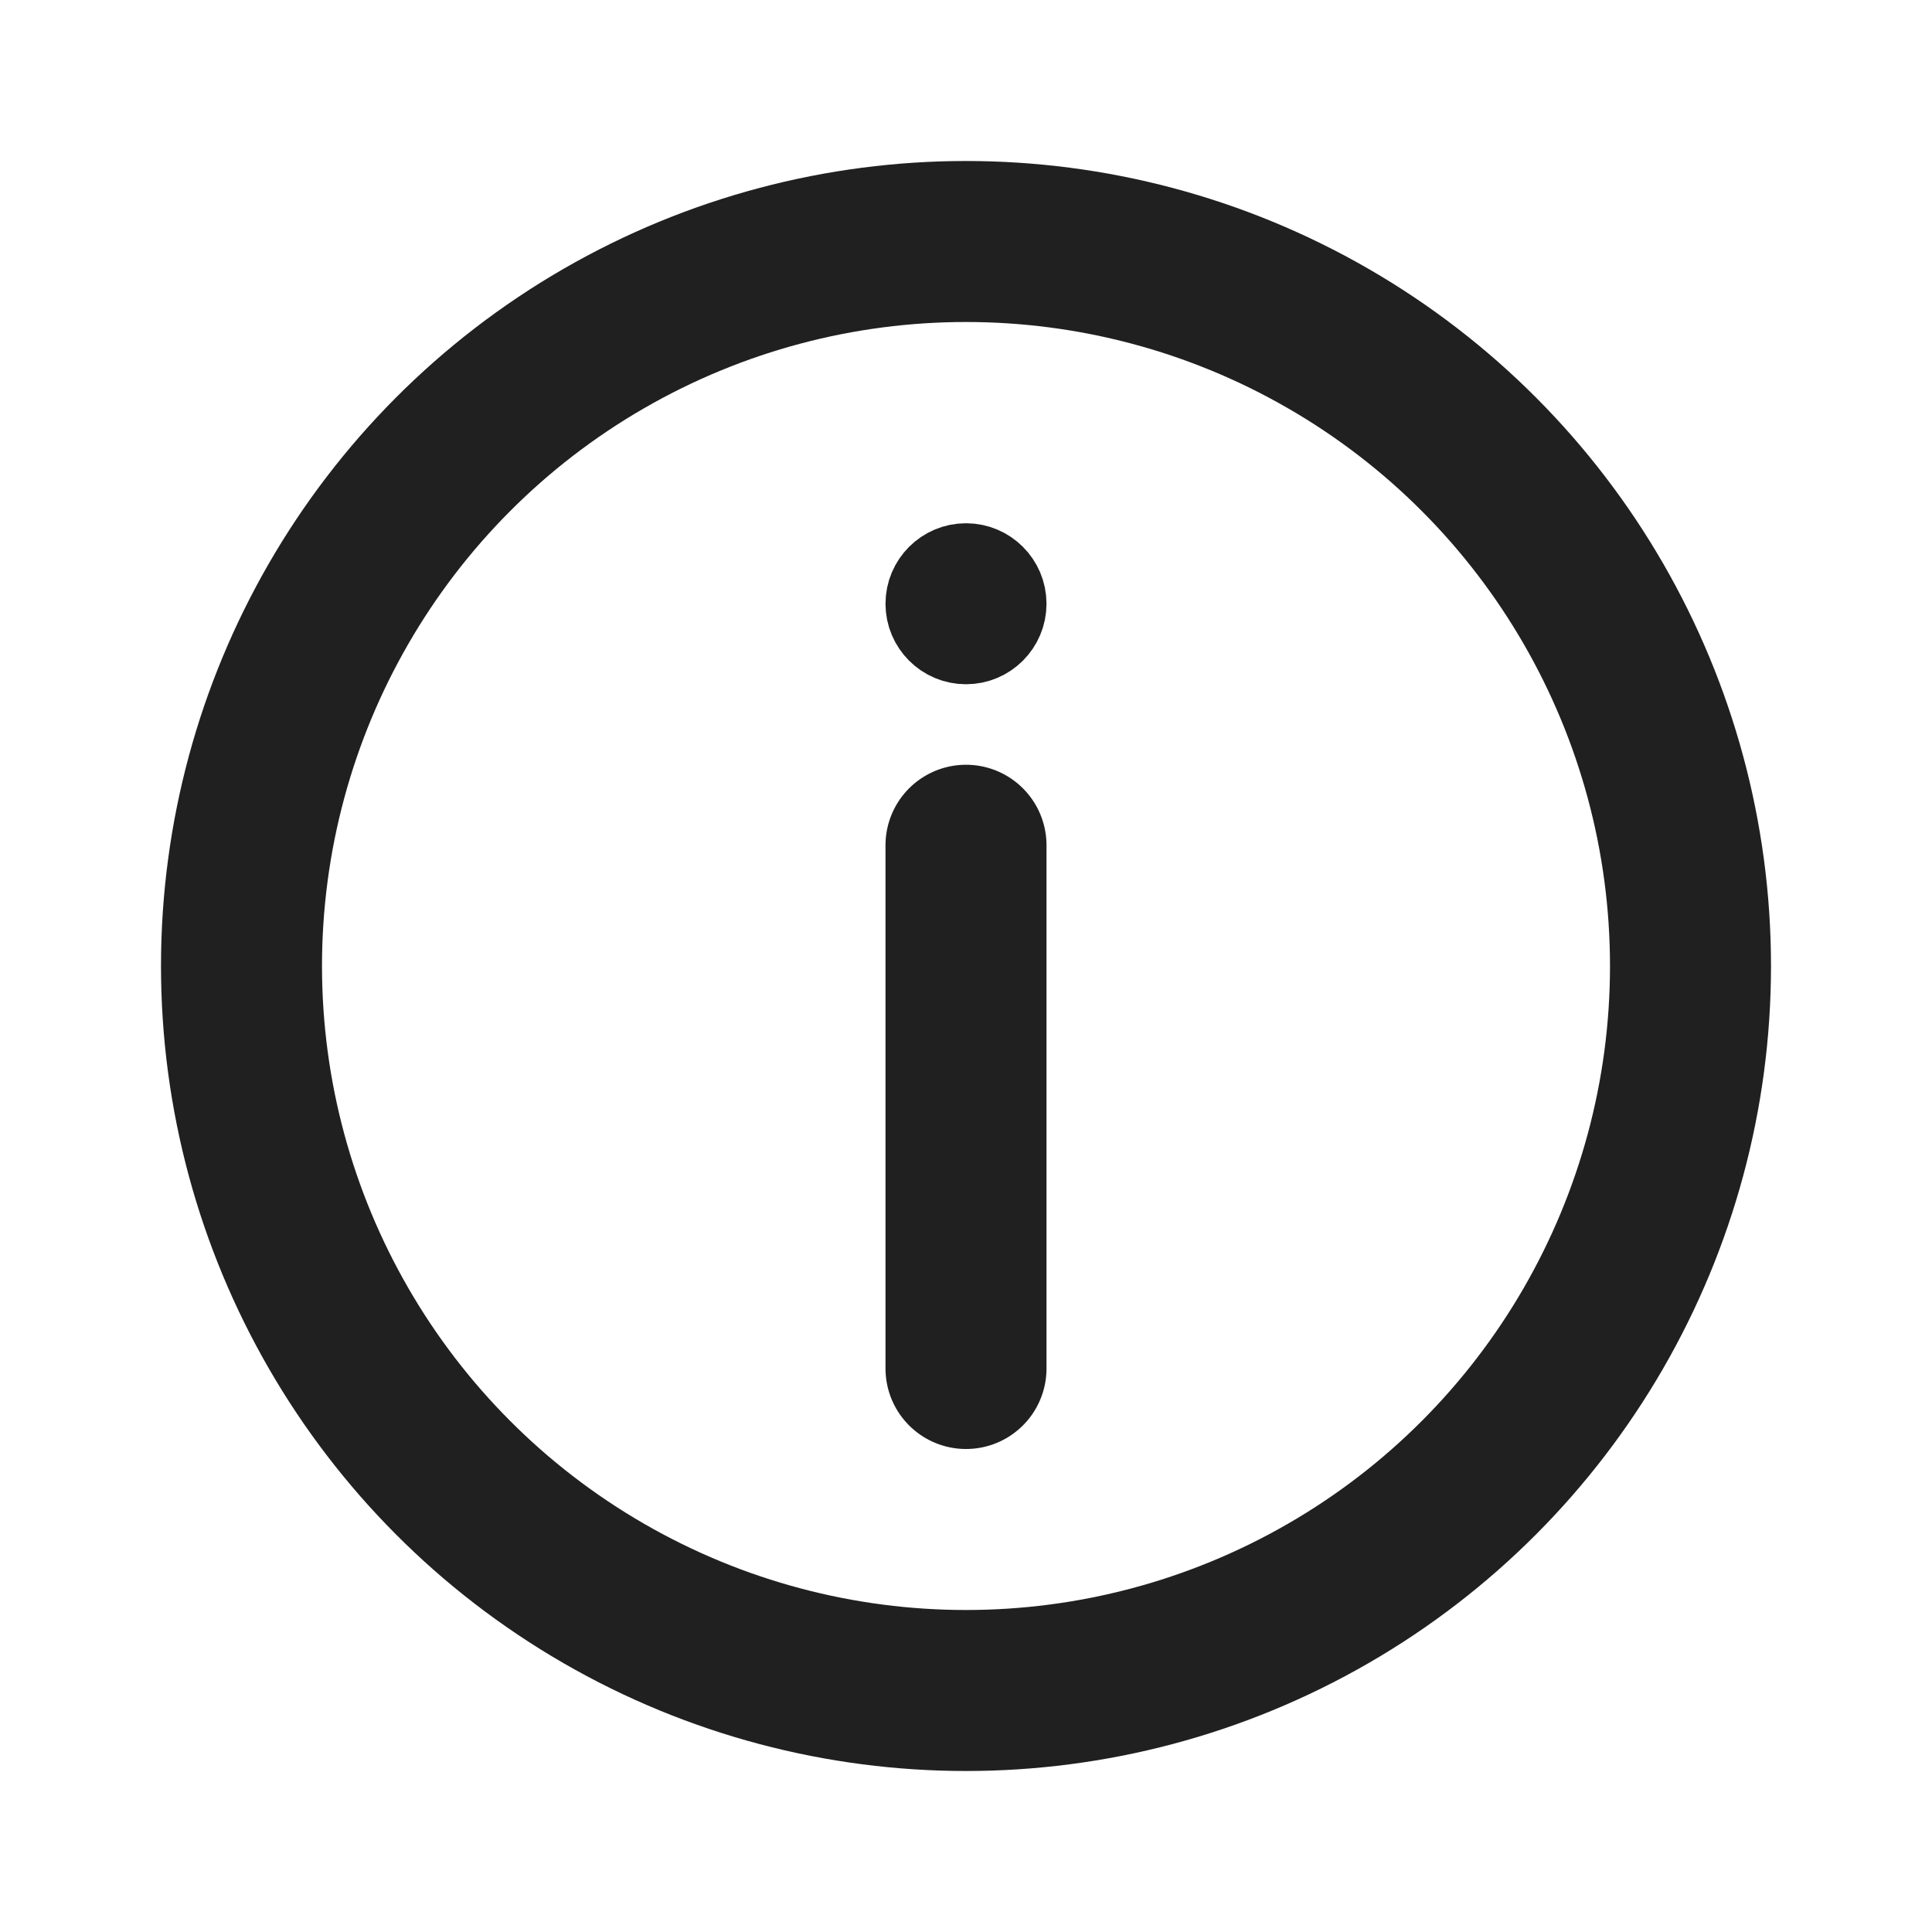 <svg width="24" height="24" viewBox="0 0 24 24" fill="none" xmlns="http://www.w3.org/2000/svg">
<circle cx="12" cy="12" r="9" stroke="#202020" stroke-width="2"/>
<path d="M12.5 7.5C12.5 7.776 12.276 8 12 8C11.724 8 11.5 7.776 11.5 7.5C11.5 7.224 11.724 7 12 7C12.276 7 12.5 7.224 12.5 7.5Z" stroke="#202020"/>
<path d="M12 17V10.5" stroke="#202020" stroke-width="2" stroke-linecap="round"/>
</svg>
